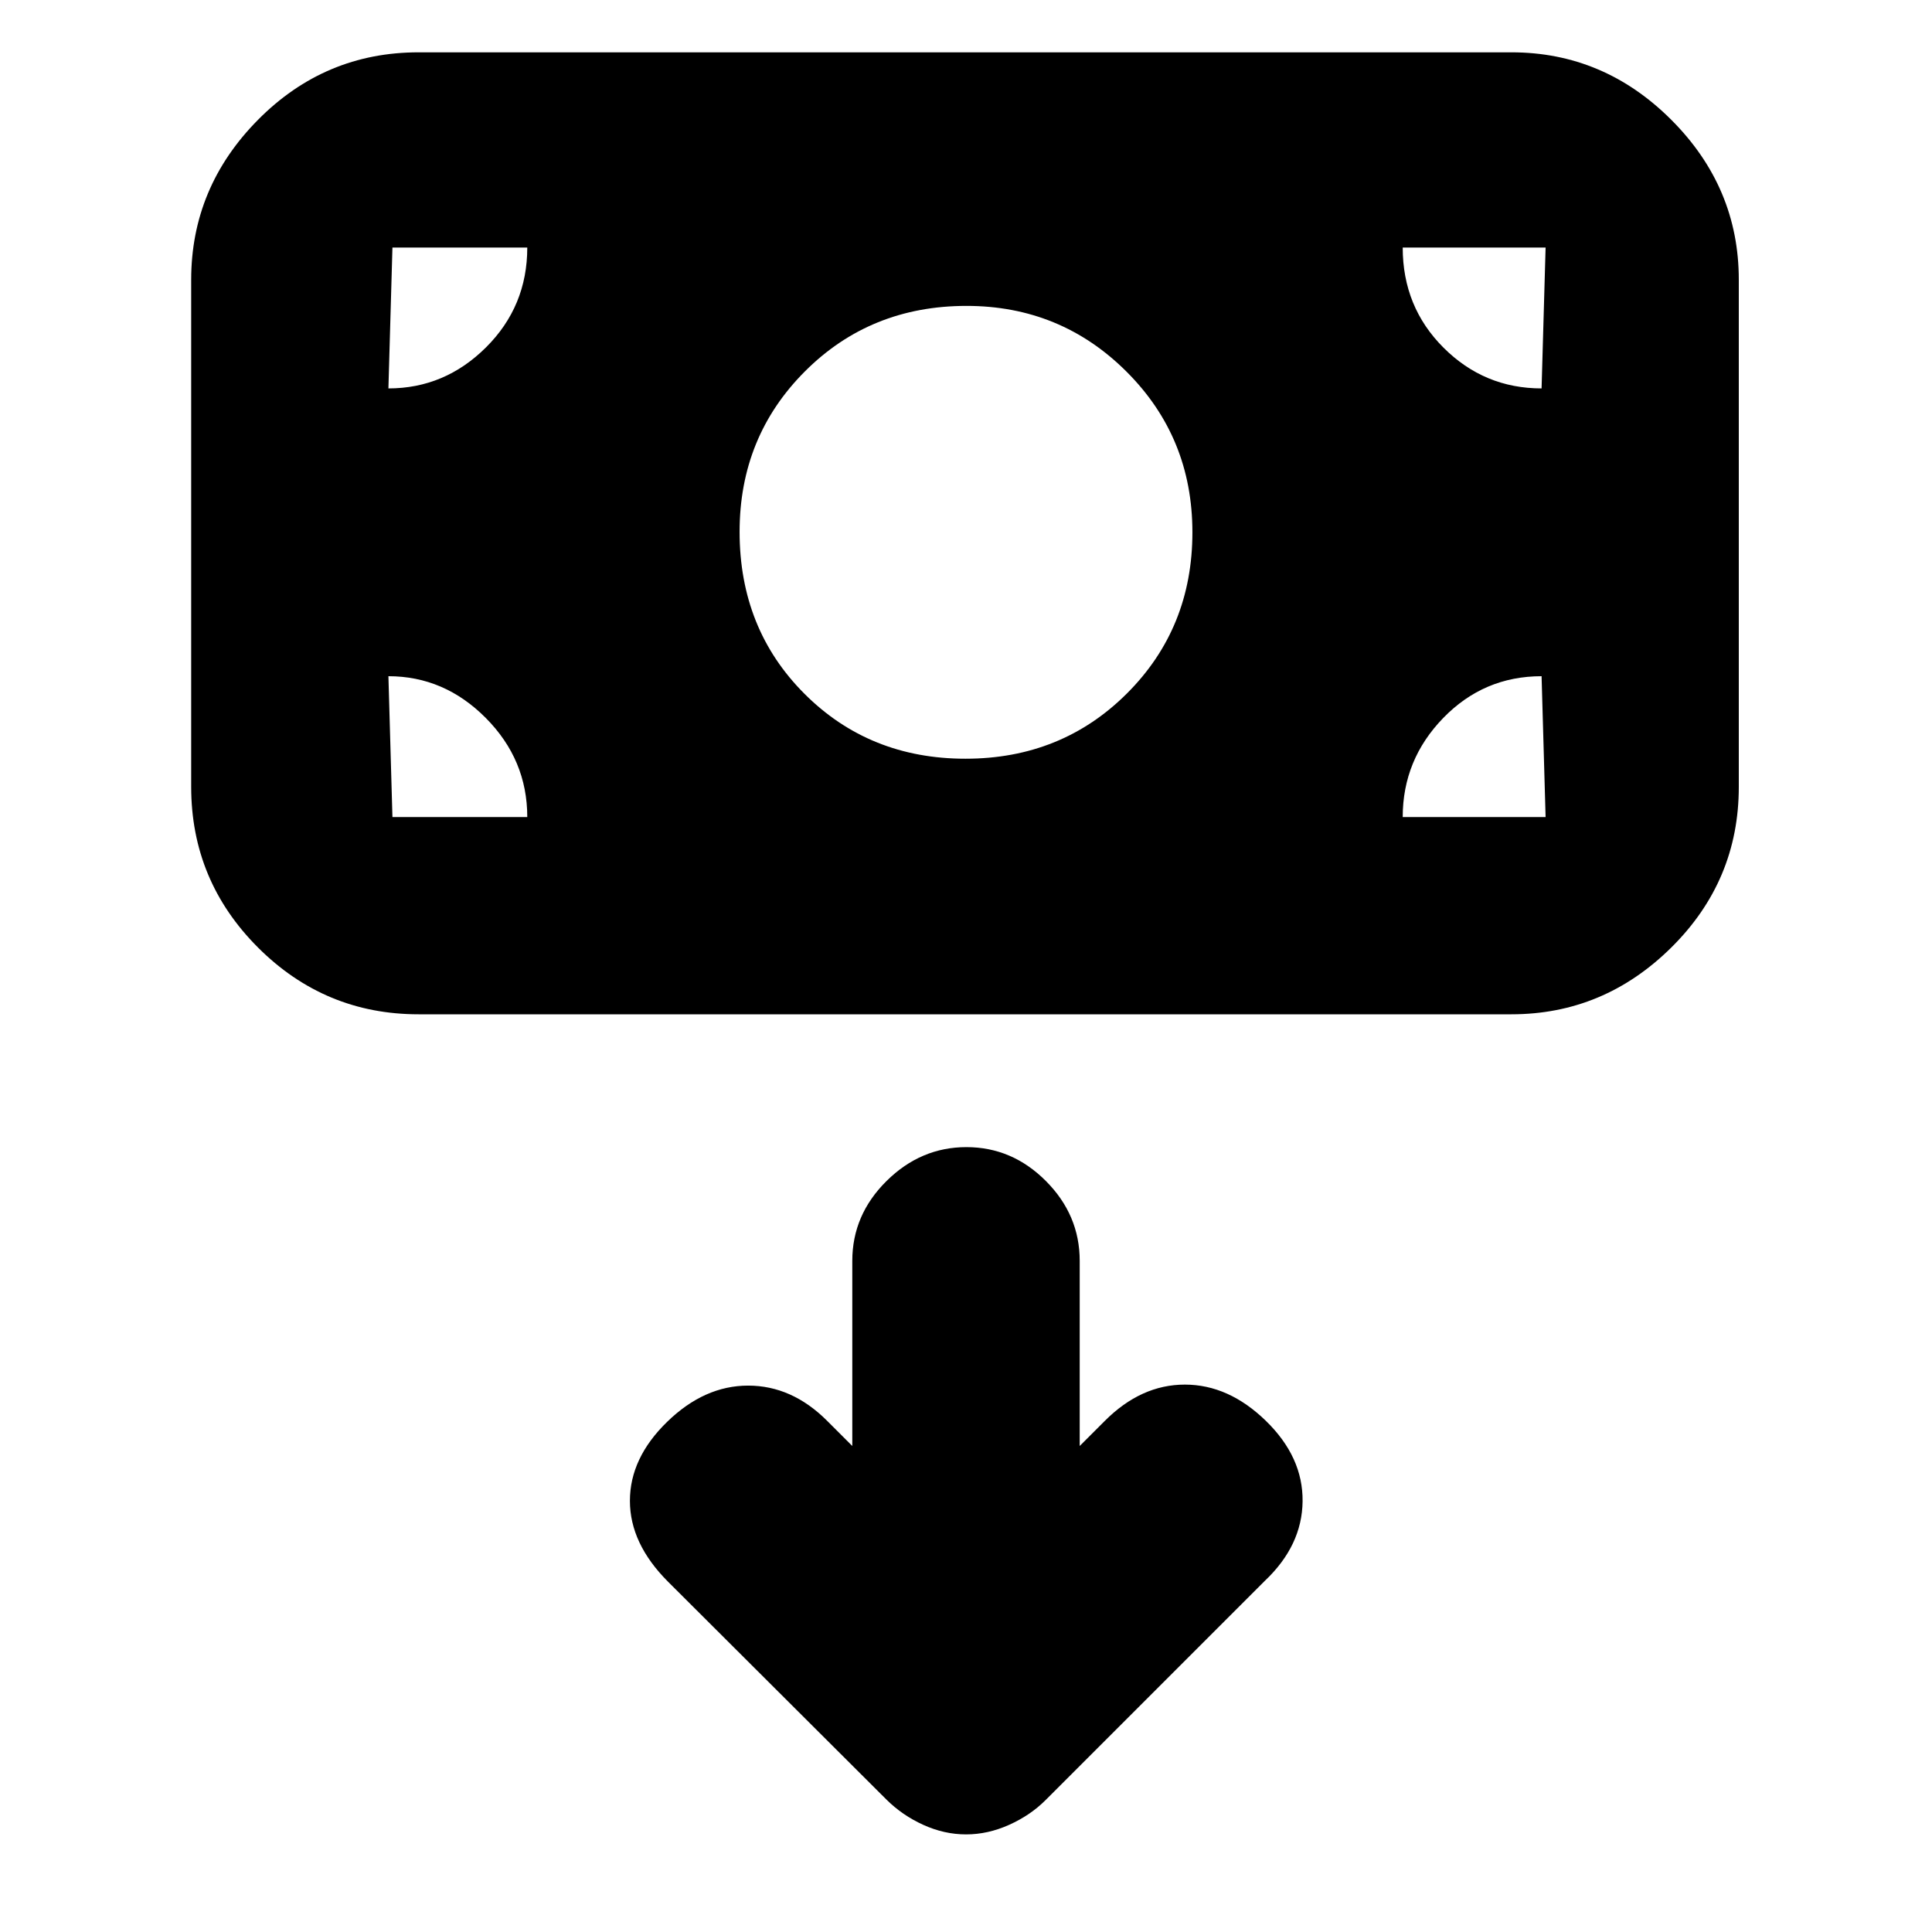 <svg xmlns="http://www.w3.org/2000/svg" height="20" viewBox="0 -960 960 960" width="20"><path d="M480.04-48.5q10.82 0 21.39-4.75T519.5-65.5l109-109Q647-192 647.25-214T629-254q-18.5-18-40.25-18T549-254l-12.5 12.5v-92q0-22.8-16.79-39.65Q502.92-390 480.21-390t-39.71 16.85q-17 16.85-17 39.65v92L411-254q-17.5-17.5-39.25-17.5t-40.25 18q-18.5 18-18.5 39.25t18.95 40.2L440.37-65.9q7.92 7.9 18.38 12.65 10.47 4.75 21.29 4.75Zm-.29-534.5q47.75 0 80.25-32.46t32.5-80.04q0-47.17-32.74-79.83Q527.03-808 480.26-808q-47.76 0-80.26 32.5-32.5 32.5-32.5 79.75 0 48.25 32.25 80.5t80 32.25ZM208-456q-46.61 0-79.81-33.19Q95-522.39 95-569v-252q0-45.91 33.19-79.46Q161.39-934 208-934h543q45.91 0 79.46 33.54Q864-866.91 864-821v252q0 46.61-33.54 79.81Q796.91-456 751-456H208Zm-15-98h69q0-28.5-20.62-49.25T193-624l2 70h-2Zm504 0h71l-2-70q-28.7 0-48.85 20.75Q697-582.5 697-554Zm69-213 2-70h-71q0 29.5 20.27 49.75T766-767Zm-573 0q28 0 48.5-20.4T262-837h-69 2l-2 70Z"/></svg>